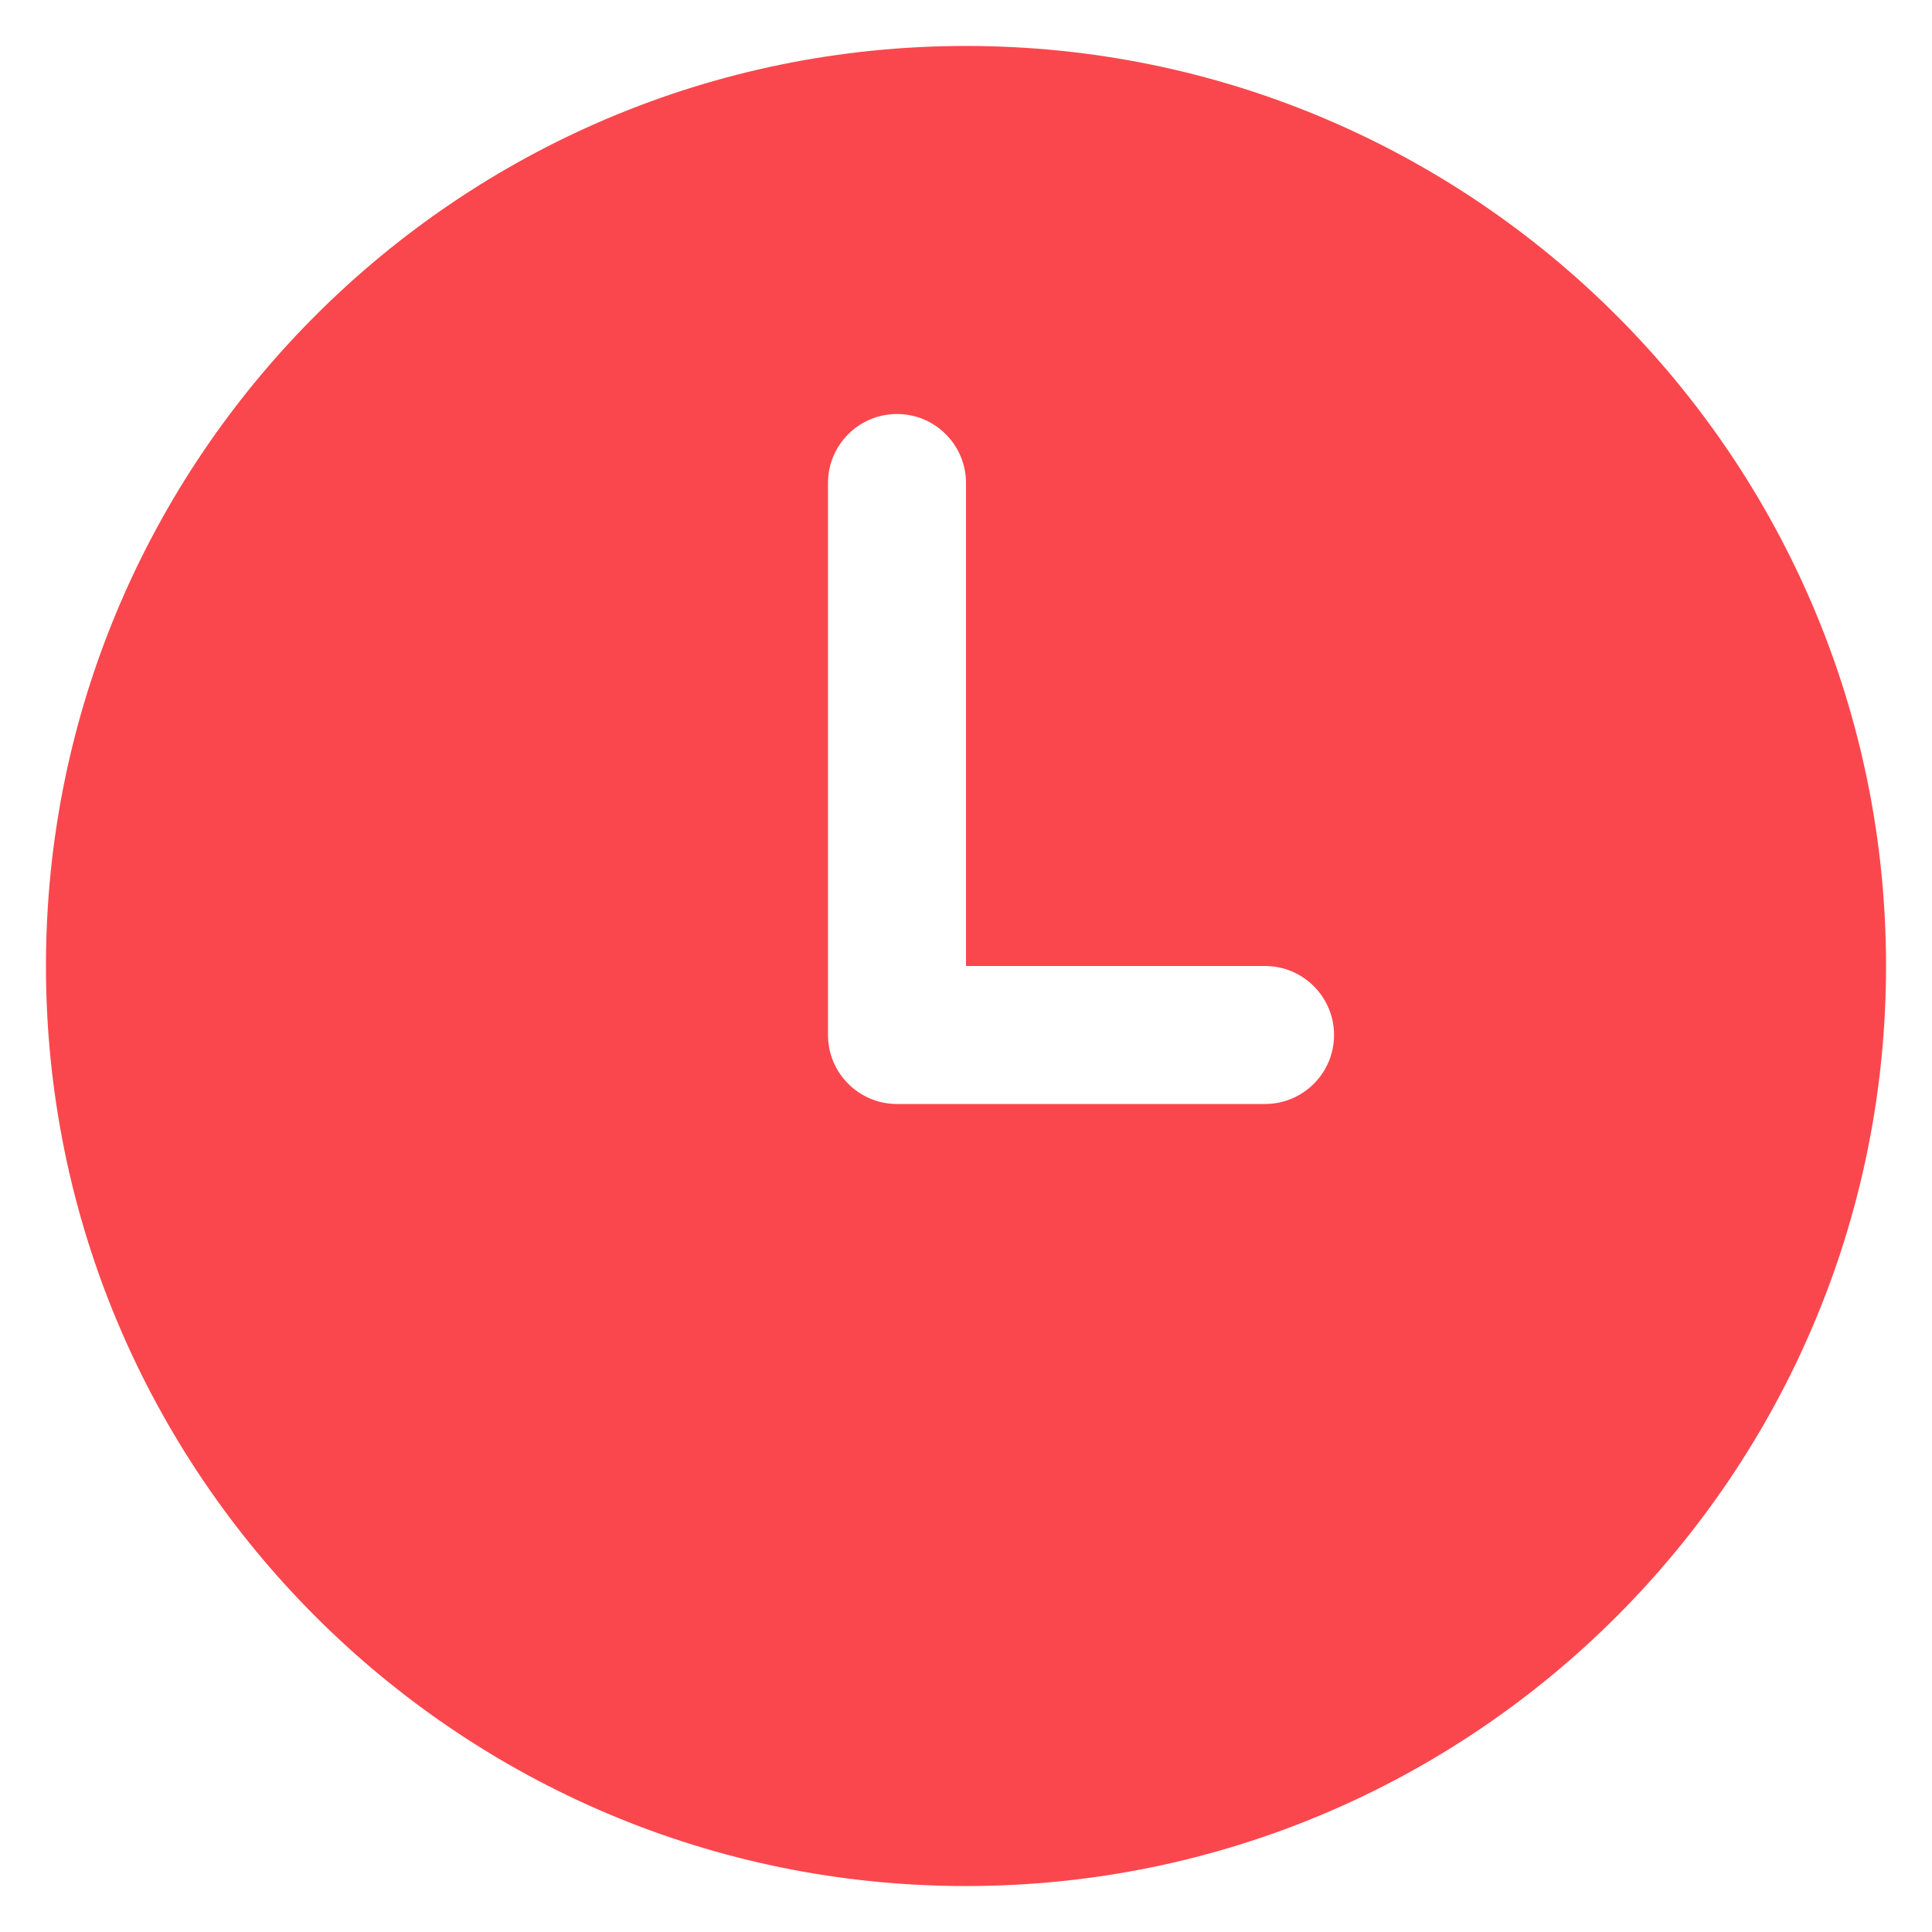 <svg width="14" height="14" viewBox="0 0 14 14" fill="none" xmlns="http://www.w3.org/2000/svg">
<path d="M9.167 8H6.5C6.224 8 6 7.776 6 7.5V3.5C6 3.224 6.224 3 6.5 3C6.776 3 7 3.224 7 3.5V7H9.167C9.443 7 9.667 7.224 9.667 7.5C9.667 7.776 9.443 8 9.167 8ZM7 0.333C3.319 0.333 0.333 3.319 0.333 7C0.333 10.681 3.319 13.667 7 13.667C10.681 13.667 13.667 10.681 13.667 7C13.667 3.319 10.681 0.333 7 0.333Z" fill="#FA474D"/>
</svg>
